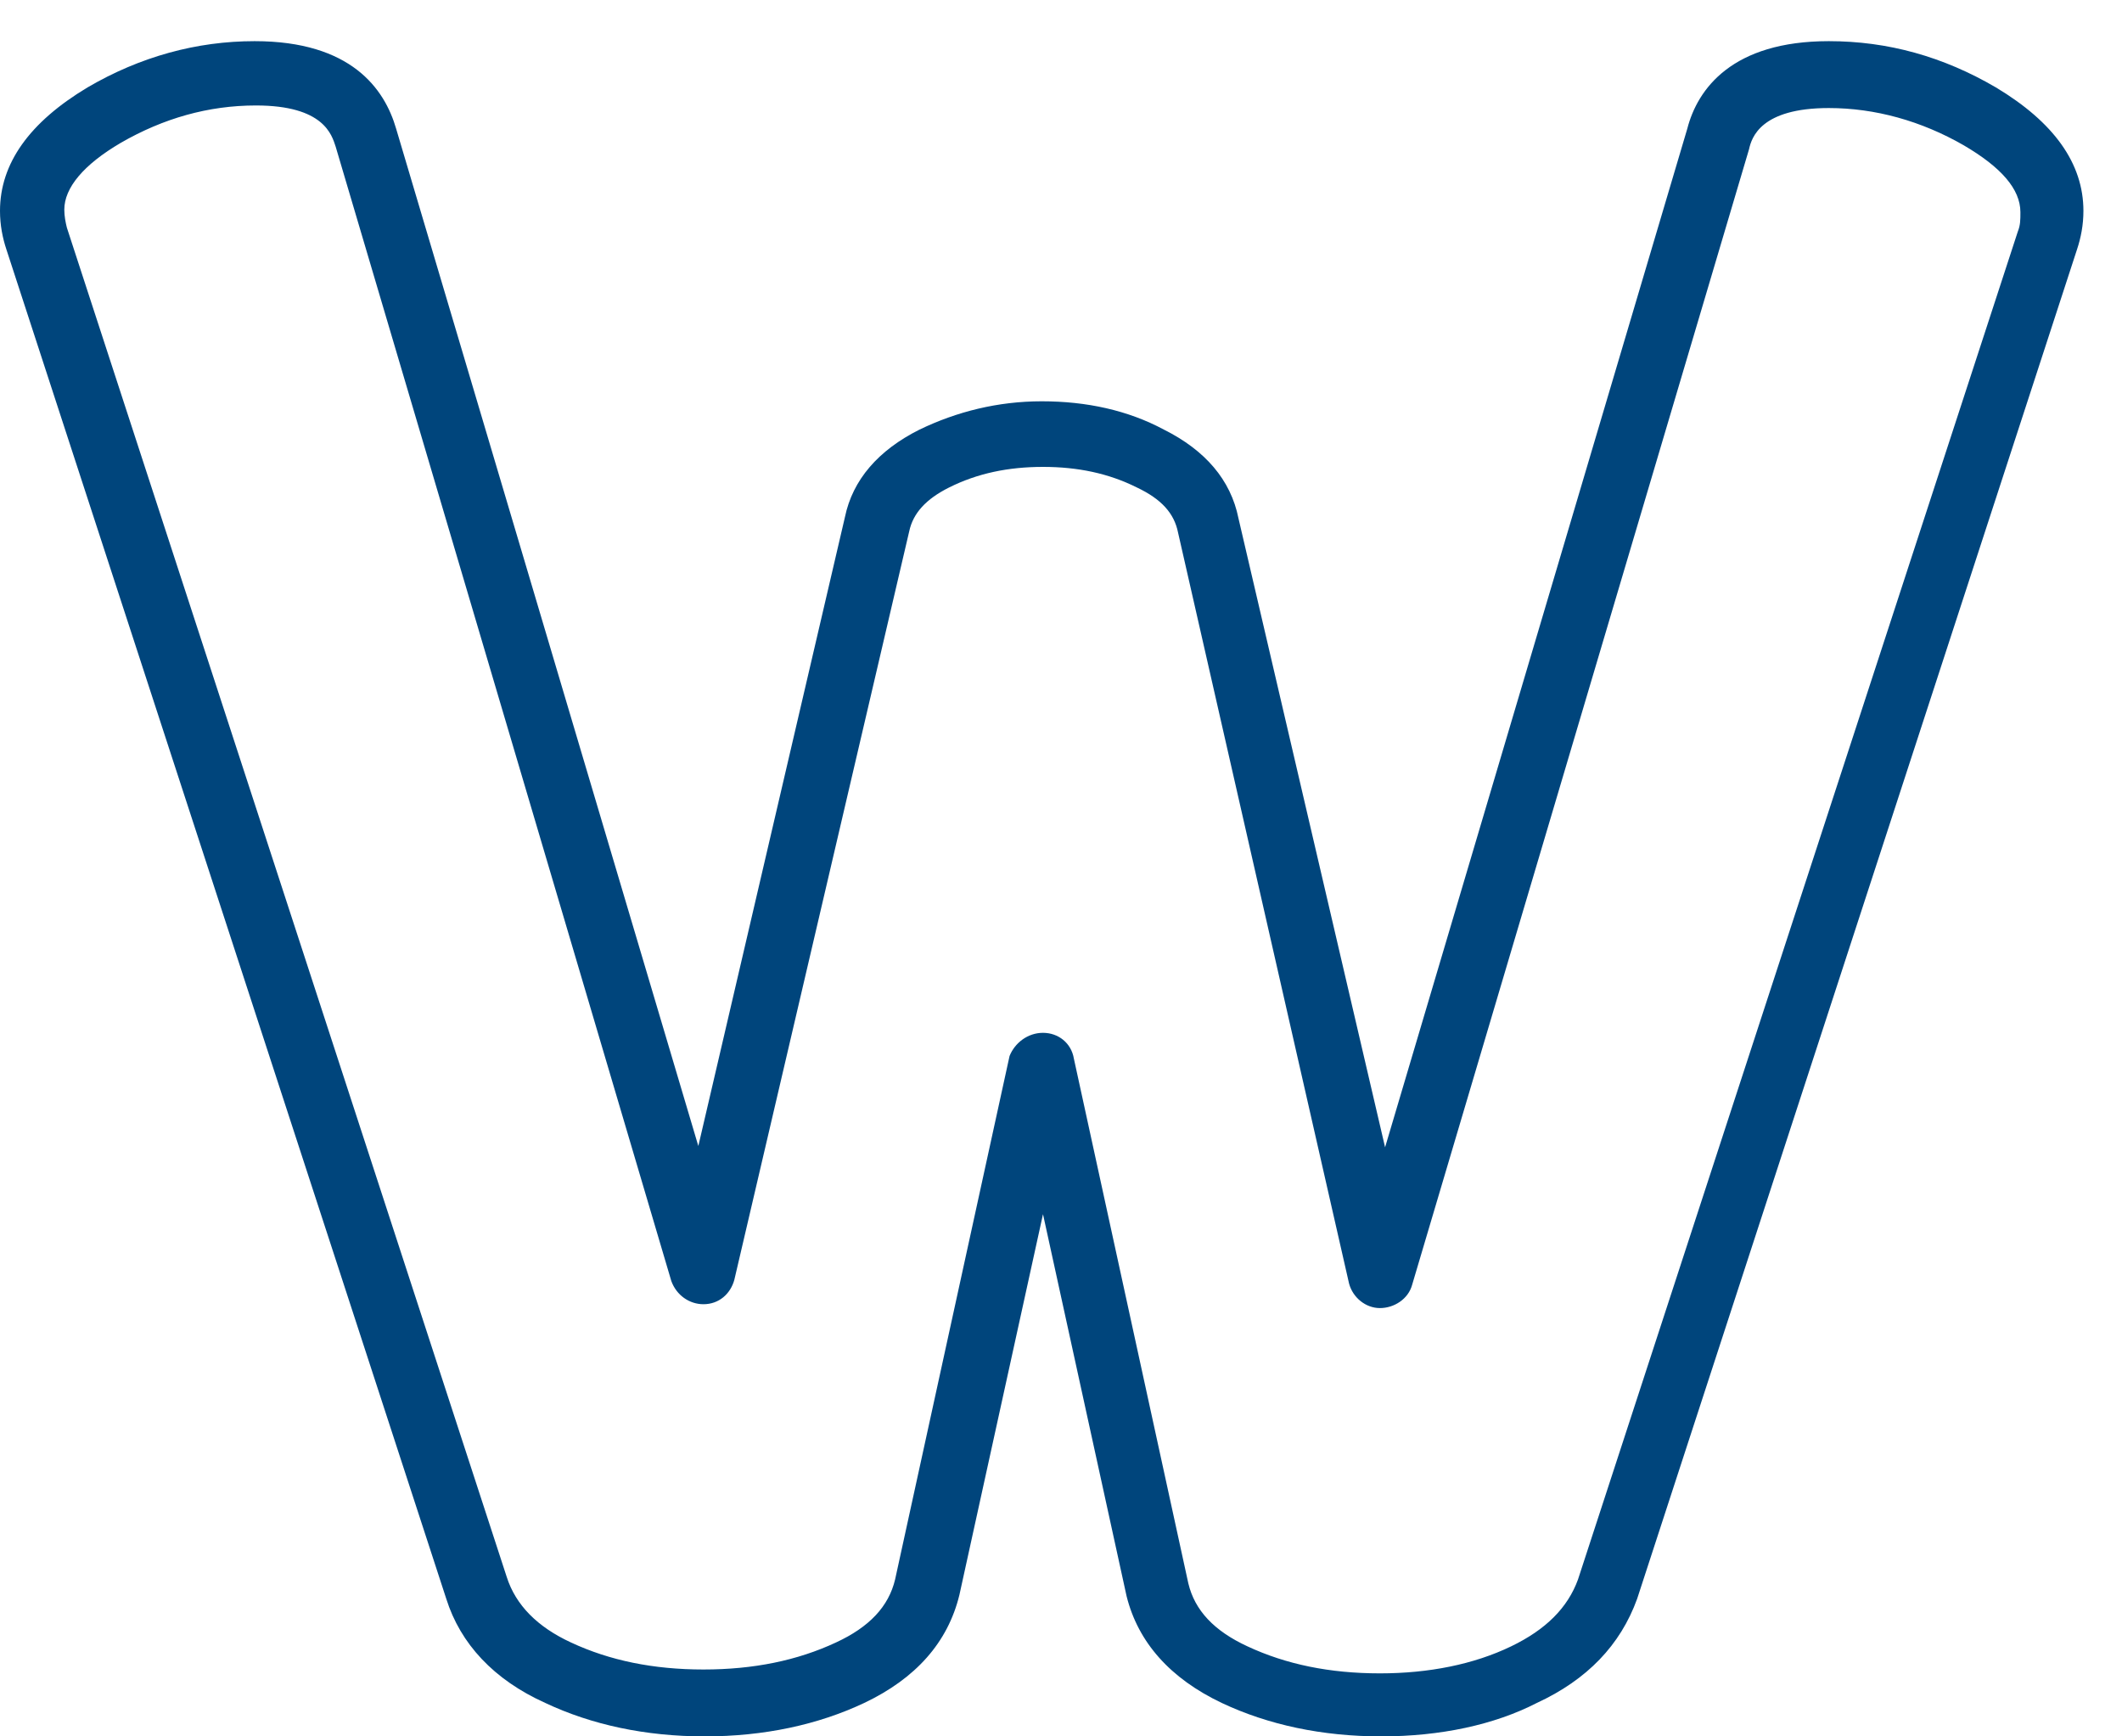 <?xml version="1.0" encoding="UTF-8" standalone="no"?>
<!-- Generator: Adobe Illustrator 18.0.0, SVG Export Plug-In . SVG Version: 6.00 Build 0)  -->

<svg
   xmlns:dc="http://purl.org/dc/elements/1.1/"
   xmlns:cc="http://creativecommons.org/ns#"
   xmlns:rdf="http://www.w3.org/1999/02/22-rdf-syntax-ns#"
   xmlns:svg="http://www.w3.org/2000/svg"
   xmlns="http://www.w3.org/2000/svg"
   xmlns:sodipodi="http://sodipodi.sourceforge.net/DTD/sodipodi-0.dtd"
   xmlns:inkscape="http://www.inkscape.org/namespaces/inkscape"
   version="1.1"
   id="abc"
   x="0px"
   y="0px"
   width="165"
   height="135"
   viewBox="0 0 165 135"
   enable-background="new 0 0 255 255"
   xml:space="preserve"
   sodipodi:docname="W.svg"
   inkscape:version="0.92.3 (2405546, 2018-03-11)"><defs
   id="defs10007" /><sodipodi:namedview
   pagecolor="#ffffff"
   bordercolor="#666666"
   borderopacity="1"
   objecttolerance="10"
   gridtolerance="10"
   guidetolerance="10"
   inkscape:pageopacity="0"
   inkscape:pageshadow="2"
   inkscape:window-width="681"
   inkscape:window-height="480"
   id="namedview10005"
   showgrid="false"
   inkscape:zoom="0.9254902"
   inkscape:cx="127.5"
   inkscape:cy="127.5"
   inkscape:window-x="0"
   inkscape:window-y="0"
   inkscape:window-maximized="0"
   inkscape:current-layer="abc" />
<path
   d="m 107.4,135 c -4.6,0 -8.8,-0.9 -12.4,-2.6 -4,-1.9 -6.5,-4.7 -7.4,-8.3 L 81.1,94.4 74.6,124 c -0.9,3.7 -3.4,6.5 -7.4,8.4 -3.6,1.7 -7.8,2.6 -12.4,2.6 -4.6,0 -8.8,-0.9 -12.4,-2.6 -4,-1.8 -6.6,-4.6 -7.7,-8.1 L 0.5,19.4 C 0.2,18.5 0,17.5 0,16.4 0,12.7 2.3,9.5 6.8,6.8 c 4.1,-2.4 8.5,-3.6 13,-3.6 7.5,0 10.1,3.7 11,6.8 L 54.3,89.1 65.7,40.2 c 0.6,-2.9 2.6,-5.2 5.8,-6.8 2.9,-1.4 6.1,-2.2 9.5,-2.2 3.5,0 6.7,0.7 9.5,2.2 3.2,1.6 5.2,3.9 5.8,6.9 L 107.7,89.2 131.2,10 c 0.8,-3.1 3.5,-6.8 11,-6.8 4.6,0 8.9,1.2 13,3.6 4.5,2.7 6.8,5.9 6.8,9.6 0,1.1 -0.2,2.1 -0.5,3 l -34.2,104.9 c -1.3,3.6 -3.9,6.3 -7.8,8.1 -3.3,1.7 -7.5,2.6 -12.1,2.6 z M 81.1,80.3 v 0 c 1.2,0 2.2,0.8 2.4,2 l 8.9,40.8 c 0.5,2.1 2,3.7 4.6,4.9 3,1.4 6.4,2.1 10.3,2.1 3.8,0 7.3,-0.7 10.2,-2.1 2.7,-1.3 4.4,-3 5.2,-5.2 L 156.9,18 c 0.2,-0.5 0.2,-0.9 0.2,-1.5 0,-1.8 -1.5,-3.5 -4.4,-5.2 -3.3,-1.9 -6.9,-2.9 -10.5,-2.9 -5.3,0 -6,2.3 -6.2,3.2 l -26.2,88.3 c -0.3,1.1 -1.4,1.8 -2.5,1.8 -1.1,0 -2.1,-0.8 -2.4,-1.9 L 91.6,41.4 c -0.3,-1.5 -1.3,-2.6 -3.2,-3.5 -2.2,-1.1 -4.6,-1.6 -7.3,-1.6 -2.7,0 -5.1,0.5 -7.3,1.6 -1.8,0.9 -2.8,2 -3.1,3.4 L 57.1,99.5 c -0.3,1.1 -1.2,1.9 -2.4,1.9 -1.1,0 -2.1,-0.7 -2.5,-1.8 L 26.1,11.4 C 25.8,10.5 25.2,8.2 19.9,8.2 16.2,8.2 12.7,9.2 9.4,11.1 6.5,12.8 5,14.6 5,16.3 c 0,0.5 0.1,1 0.2,1.4 l 34.2,104.9 c 0.7,2.2 2.4,3.9 5,5.1 3,1.4 6.4,2.1 10.3,2.1 3.9,0 7.3,-0.7 10.3,-2.1 2.6,-1.2 4.1,-2.8 4.6,-4.9 l 8.9,-40.7 c 0.4,-1 1.4,-1.8 2.6,-1.8 z"
   id="path9984"
   inkscape:connector-curvature="0"
   style="fill:#00457c" />









</svg>